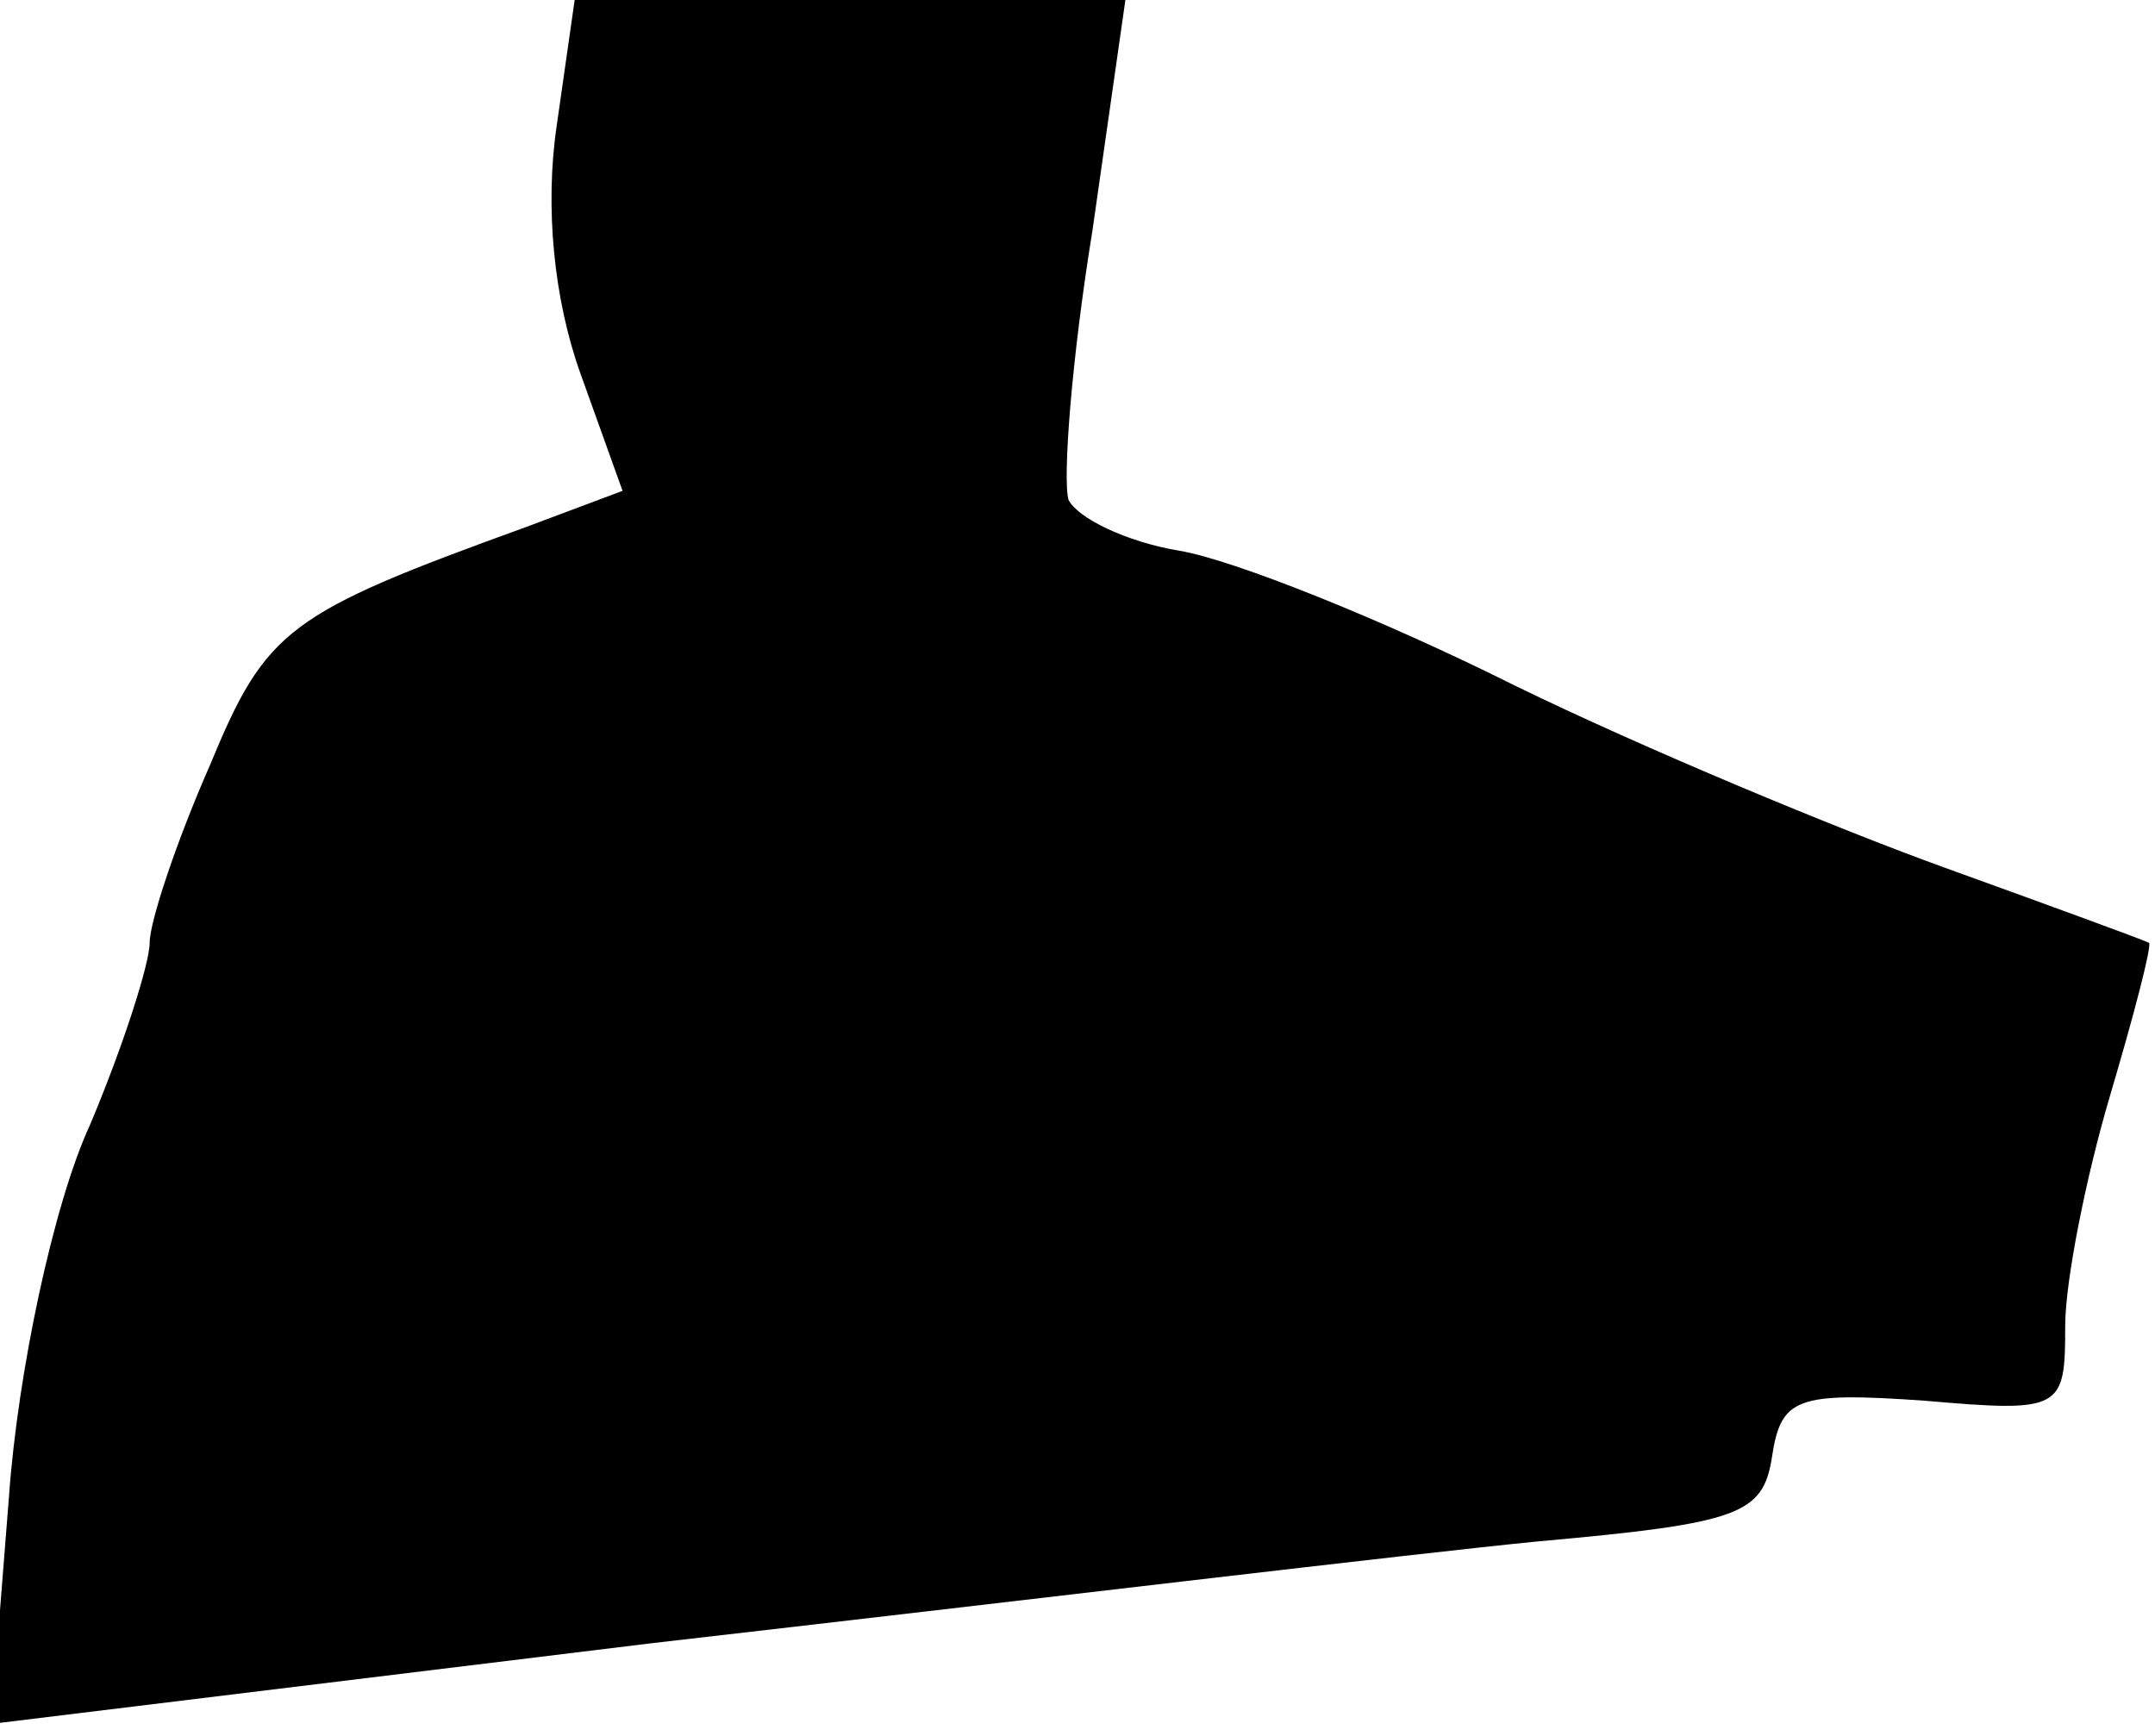 <?xml version="1.0" standalone="no"?>
<!DOCTYPE svg PUBLIC "-//W3C//DTD SVG 20010904//EN"
 "http://www.w3.org/TR/2001/REC-SVG-20010904/DTD/svg10.dtd">
<svg version="1.0" xmlns="http://www.w3.org/2000/svg"
 width="72pt" height="58pt" viewBox="0 0 72 58"
 preserveAspectRatio="xMidYMid meet">
<g transform="translate(0,58) scale(0.1,-0.1)"
fill="#000000" stroke="none">
<path fill="#000000" stroke="none" d="M186 538 c-4 -27 -1 -58 8 -83 l14 -39
-32 -12 c-80 -29 -87 -34 -106 -80 -11 -25 -20 -52 -20 -59 0 -7 -9 -35 -20
-61 -12 -26 -24 -82 -27 -124 l-6 -76 221 27 c122 14 255 30 296 34 67 6 75 9
78 28 3 20 8 22 51 19 46 -4 47 -3 47 25 0 15 7 50 15 77 8 27 14 50 13 51 -2
1 -32 12 -68 25 -36 13 -101 40 -144 61 -44 22 -94 42 -112 45 -18 3 -34 11
-37 17 -2 7 1 47 8 90 l11 77 -92 0 -92 0 -6 -42z"/>
</g>
</svg>
